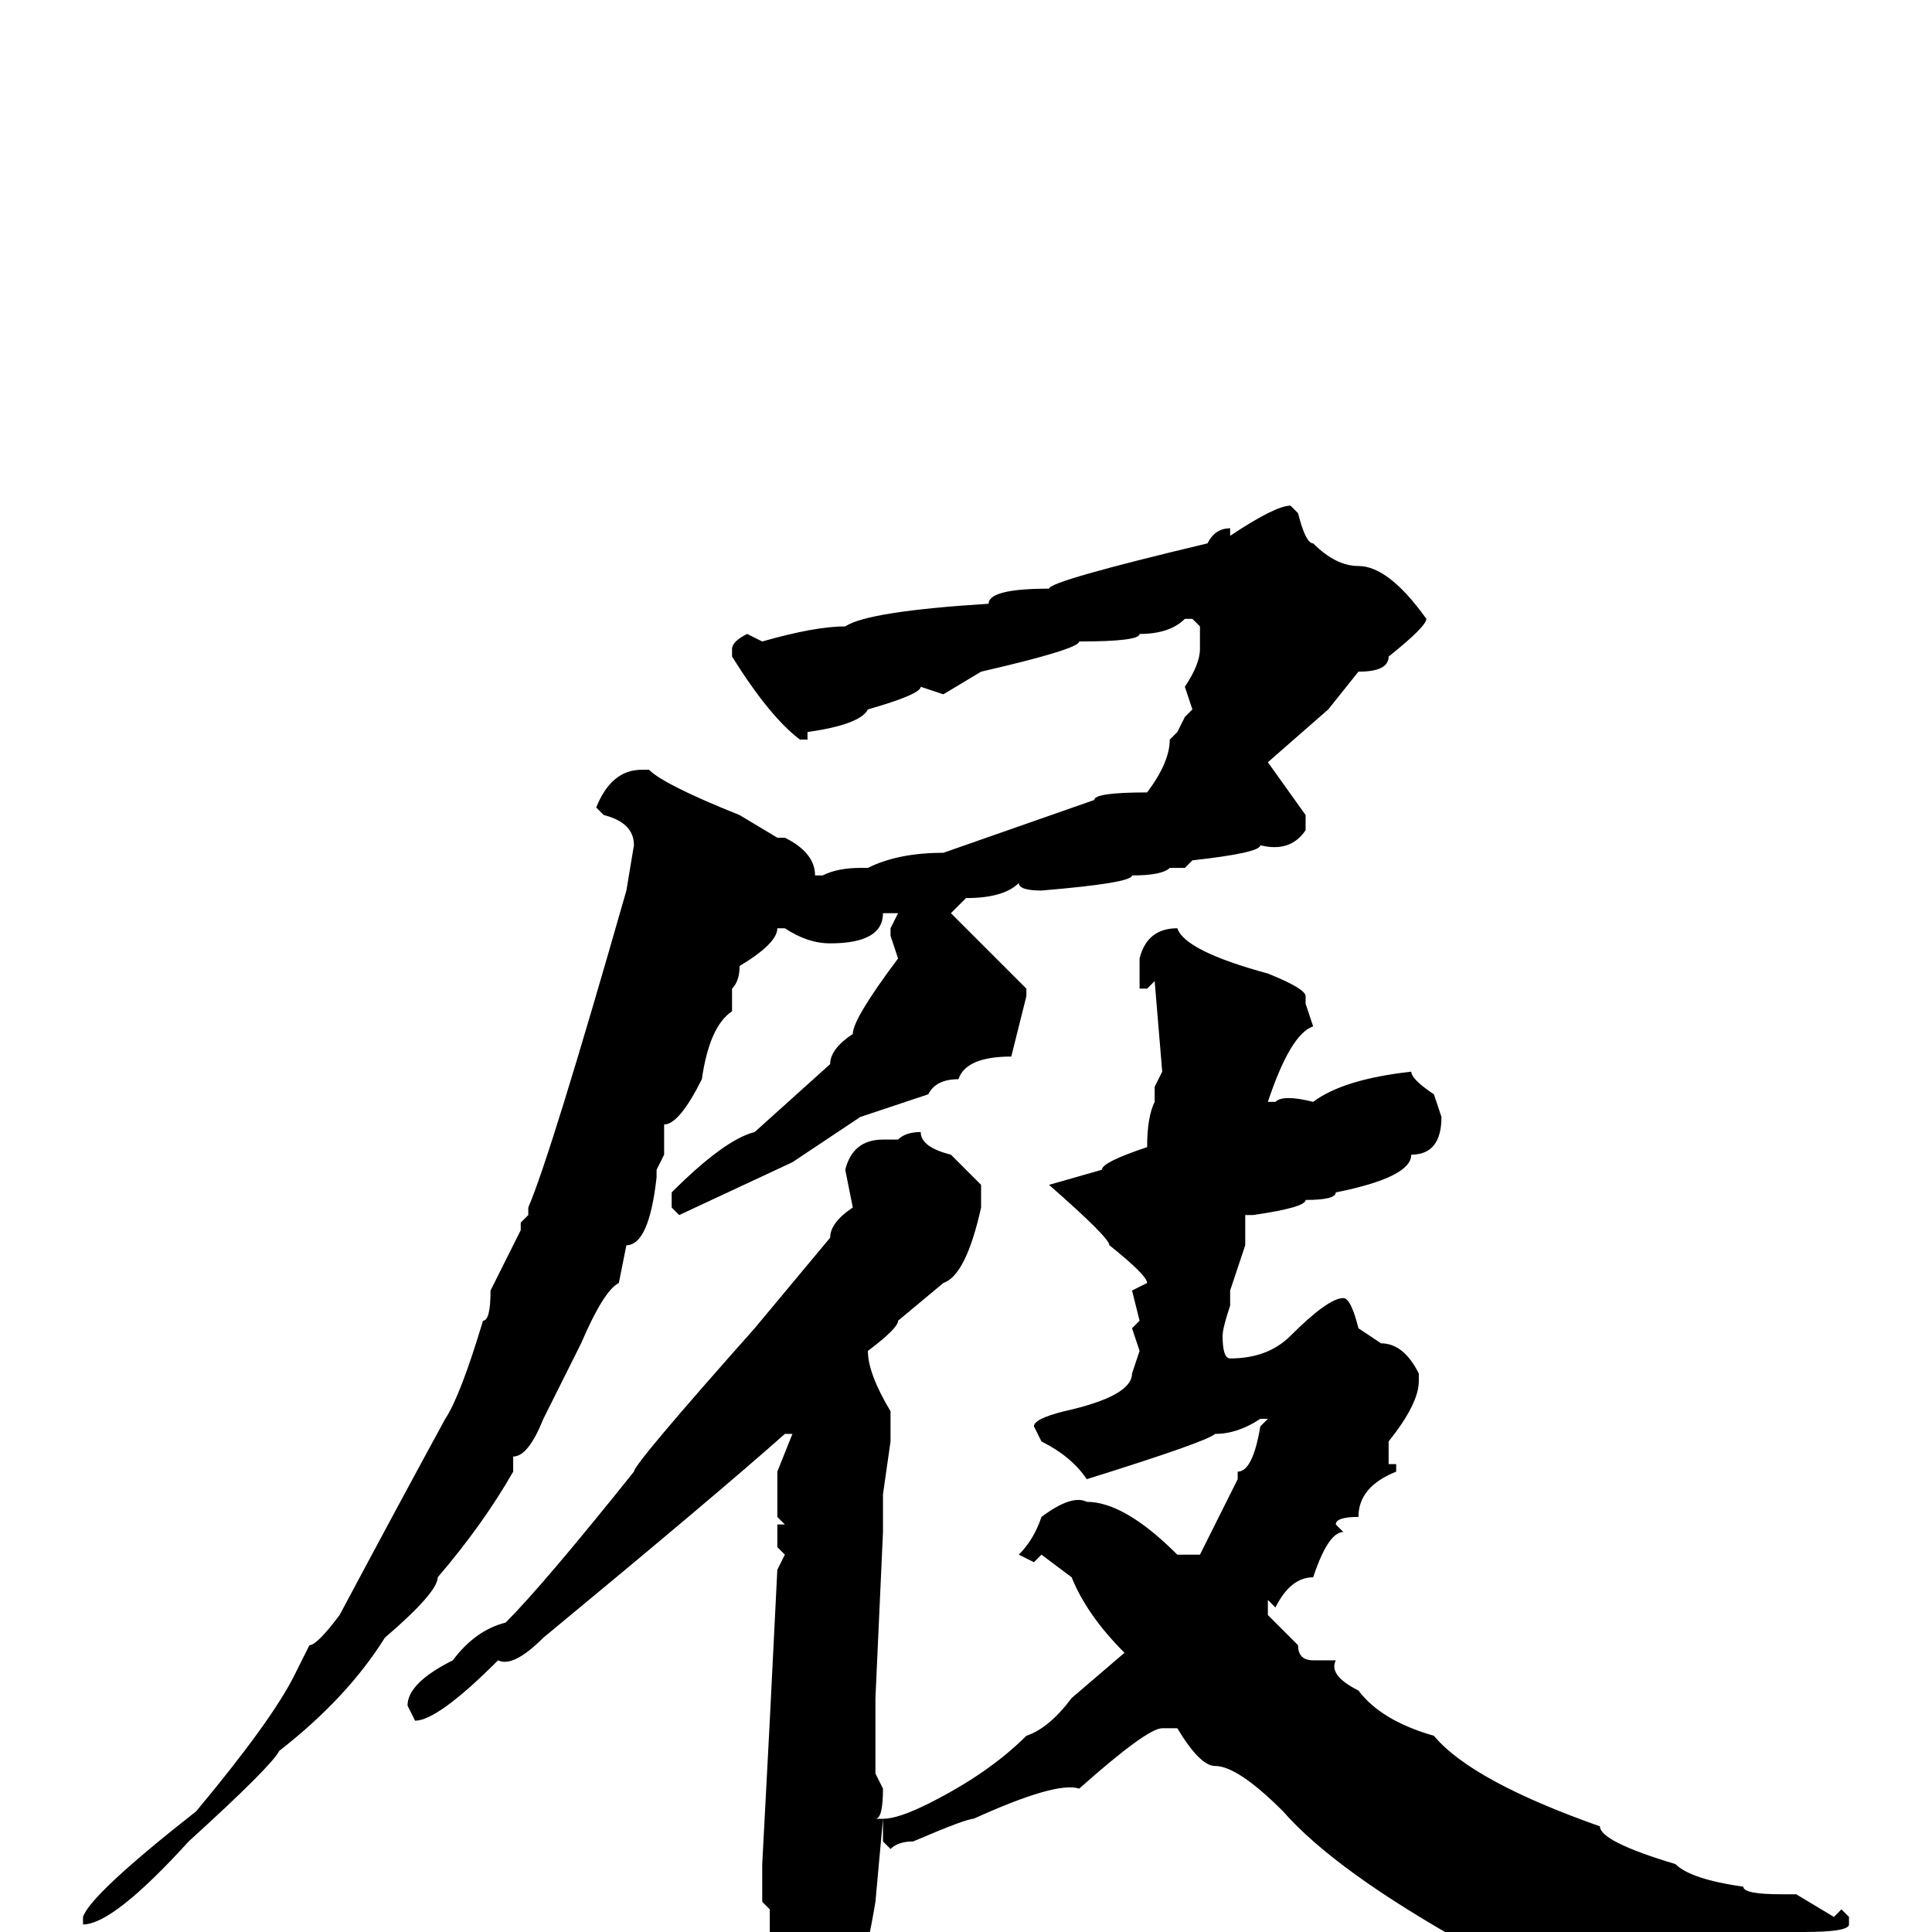 <svg xmlns="http://www.w3.org/2000/svg" viewBox="0 -256 256 256">
	<path fill="#000000" d="M171 -189L172 -188Q173 -184 174 -184Q177 -181 180 -181Q184 -181 189 -174Q189 -173 184 -169Q184 -167 180 -167L176 -162L168 -155L173 -148V-146Q171 -143 167 -144Q167 -143 158 -142L157 -141H155Q154 -140 150 -140Q150 -139 138 -138Q135 -138 135 -139Q133 -137 128 -137L126 -135Q133 -128 136 -125V-124L134 -116Q128 -116 127 -113Q124 -113 123 -111L114 -108L105 -102L90 -95L89 -96V-98Q96 -105 100 -106L110 -115Q110 -117 113 -119Q113 -121 119 -129L118 -132V-133L119 -135H117Q117 -131 110 -131Q107 -131 104 -133H103Q103 -131 98 -128Q98 -126 97 -125V-123V-122Q94 -120 93 -113Q90 -107 88 -107V-103L87 -101V-100Q86 -91 83 -91L82 -86Q80 -85 77 -78L72 -68Q70 -63 68 -63V-61Q64 -54 58 -47Q58 -45 51 -39Q46 -31 37 -24Q36 -22 25 -12Q15 -1 11 -1V-2Q12 -5 26 -16Q36 -28 39 -34L41 -38Q42 -38 45 -42Q53 -57 59 -68Q61 -71 64 -81Q65 -81 65 -85L69 -93V-94L70 -95V-96Q73 -103 83 -138L84 -144Q84 -147 80 -148L79 -149Q81 -154 85 -154H86Q88 -152 98 -148L103 -145H104Q108 -143 108 -140H109Q111 -141 114 -141H115Q119 -143 125 -143L145 -150Q145 -151 152 -151Q155 -155 155 -158L156 -159L157 -161L158 -162L157 -165Q159 -168 159 -170V-173L158 -174H157Q155 -172 151 -172Q151 -171 143 -171Q143 -170 130 -167L125 -164L122 -165Q122 -164 115 -162Q114 -160 107 -159V-158H106Q102 -161 97 -169V-170Q97 -171 99 -172L101 -171Q108 -173 112 -173Q115 -175 131 -176Q131 -178 139 -178Q139 -179 160 -184Q161 -186 163 -186V-185Q169 -189 171 -189ZM156 -133Q157 -130 168 -127Q173 -125 173 -124V-123L174 -120Q171 -119 168 -110H169Q170 -111 174 -110Q178 -113 187 -114Q187 -113 190 -111L191 -108Q191 -103 187 -103Q187 -100 177 -98Q177 -97 173 -97Q173 -96 166 -95H165V-91L163 -85V-83Q162 -80 162 -79Q162 -76 163 -76Q168 -76 171 -79Q176 -84 178 -84Q179 -84 180 -80L183 -78Q186 -78 188 -74V-73Q188 -70 184 -65V-62H185V-61Q180 -59 180 -55Q177 -55 177 -54L178 -53Q176 -53 174 -47Q171 -47 169 -43L168 -44V-42L172 -38Q172 -36 174 -36H177Q176 -34 180 -32Q183 -28 190 -26Q195 -20 212 -14Q212 -12 222 -9Q224 -7 231 -6Q231 -5 236 -5H238L243 -2L244 -3L245 -2V-1Q245 0 239 0Q239 1 236 1L232 0Q229 0 227 2L224 1Q222 3 216 2Q216 3 210 4Q210 5 205 7H203Q198 7 195 2Q177 -8 170 -16Q164 -22 161 -22Q159 -22 156 -27H154Q152 -27 143 -19Q140 -20 129 -15Q128 -15 121 -12Q119 -12 118 -11L117 -12V-15Q119 -15 123 -17Q131 -21 136 -26Q139 -27 142 -31L149 -37Q144 -42 142 -47L138 -50L137 -49L135 -50Q137 -52 138 -55Q142 -58 144 -57Q149 -57 156 -50H159L164 -60V-61Q166 -61 167 -67L168 -68H167Q164 -66 161 -66Q160 -65 144 -60Q142 -63 138 -65L137 -67Q137 -68 141 -69Q150 -71 150 -74L151 -77L150 -80L151 -81L150 -85L152 -86Q152 -87 147 -91Q147 -92 139 -99L146 -101Q146 -102 152 -104Q152 -108 153 -110V-112L154 -114L153 -126L152 -125H151V-126V-129Q152 -133 156 -133ZM122 -106Q122 -104 126 -103L130 -99V-96Q128 -87 125 -86L119 -81Q119 -80 115 -77Q115 -74 118 -69V-68V-65L117 -58V-56V-55V-53L116 -31V-21L117 -19Q117 -15 116 -15H117L116 -4Q114 8 112 8Q108 12 107 13H106Q105 13 104 6Q103 6 102 1V-3L101 -4V-9L102 -28L103 -48L104 -50L103 -51V-54H104L103 -55V-61L105 -66H104Q95 -58 72 -39Q68 -35 66 -36Q58 -28 55 -28L54 -30Q54 -33 60 -36Q63 -40 67 -41Q72 -46 84 -61Q84 -62 100 -80L110 -92Q110 -94 113 -96L112 -101Q113 -105 117 -105H119Q120 -106 122 -106Z"/>
</svg>